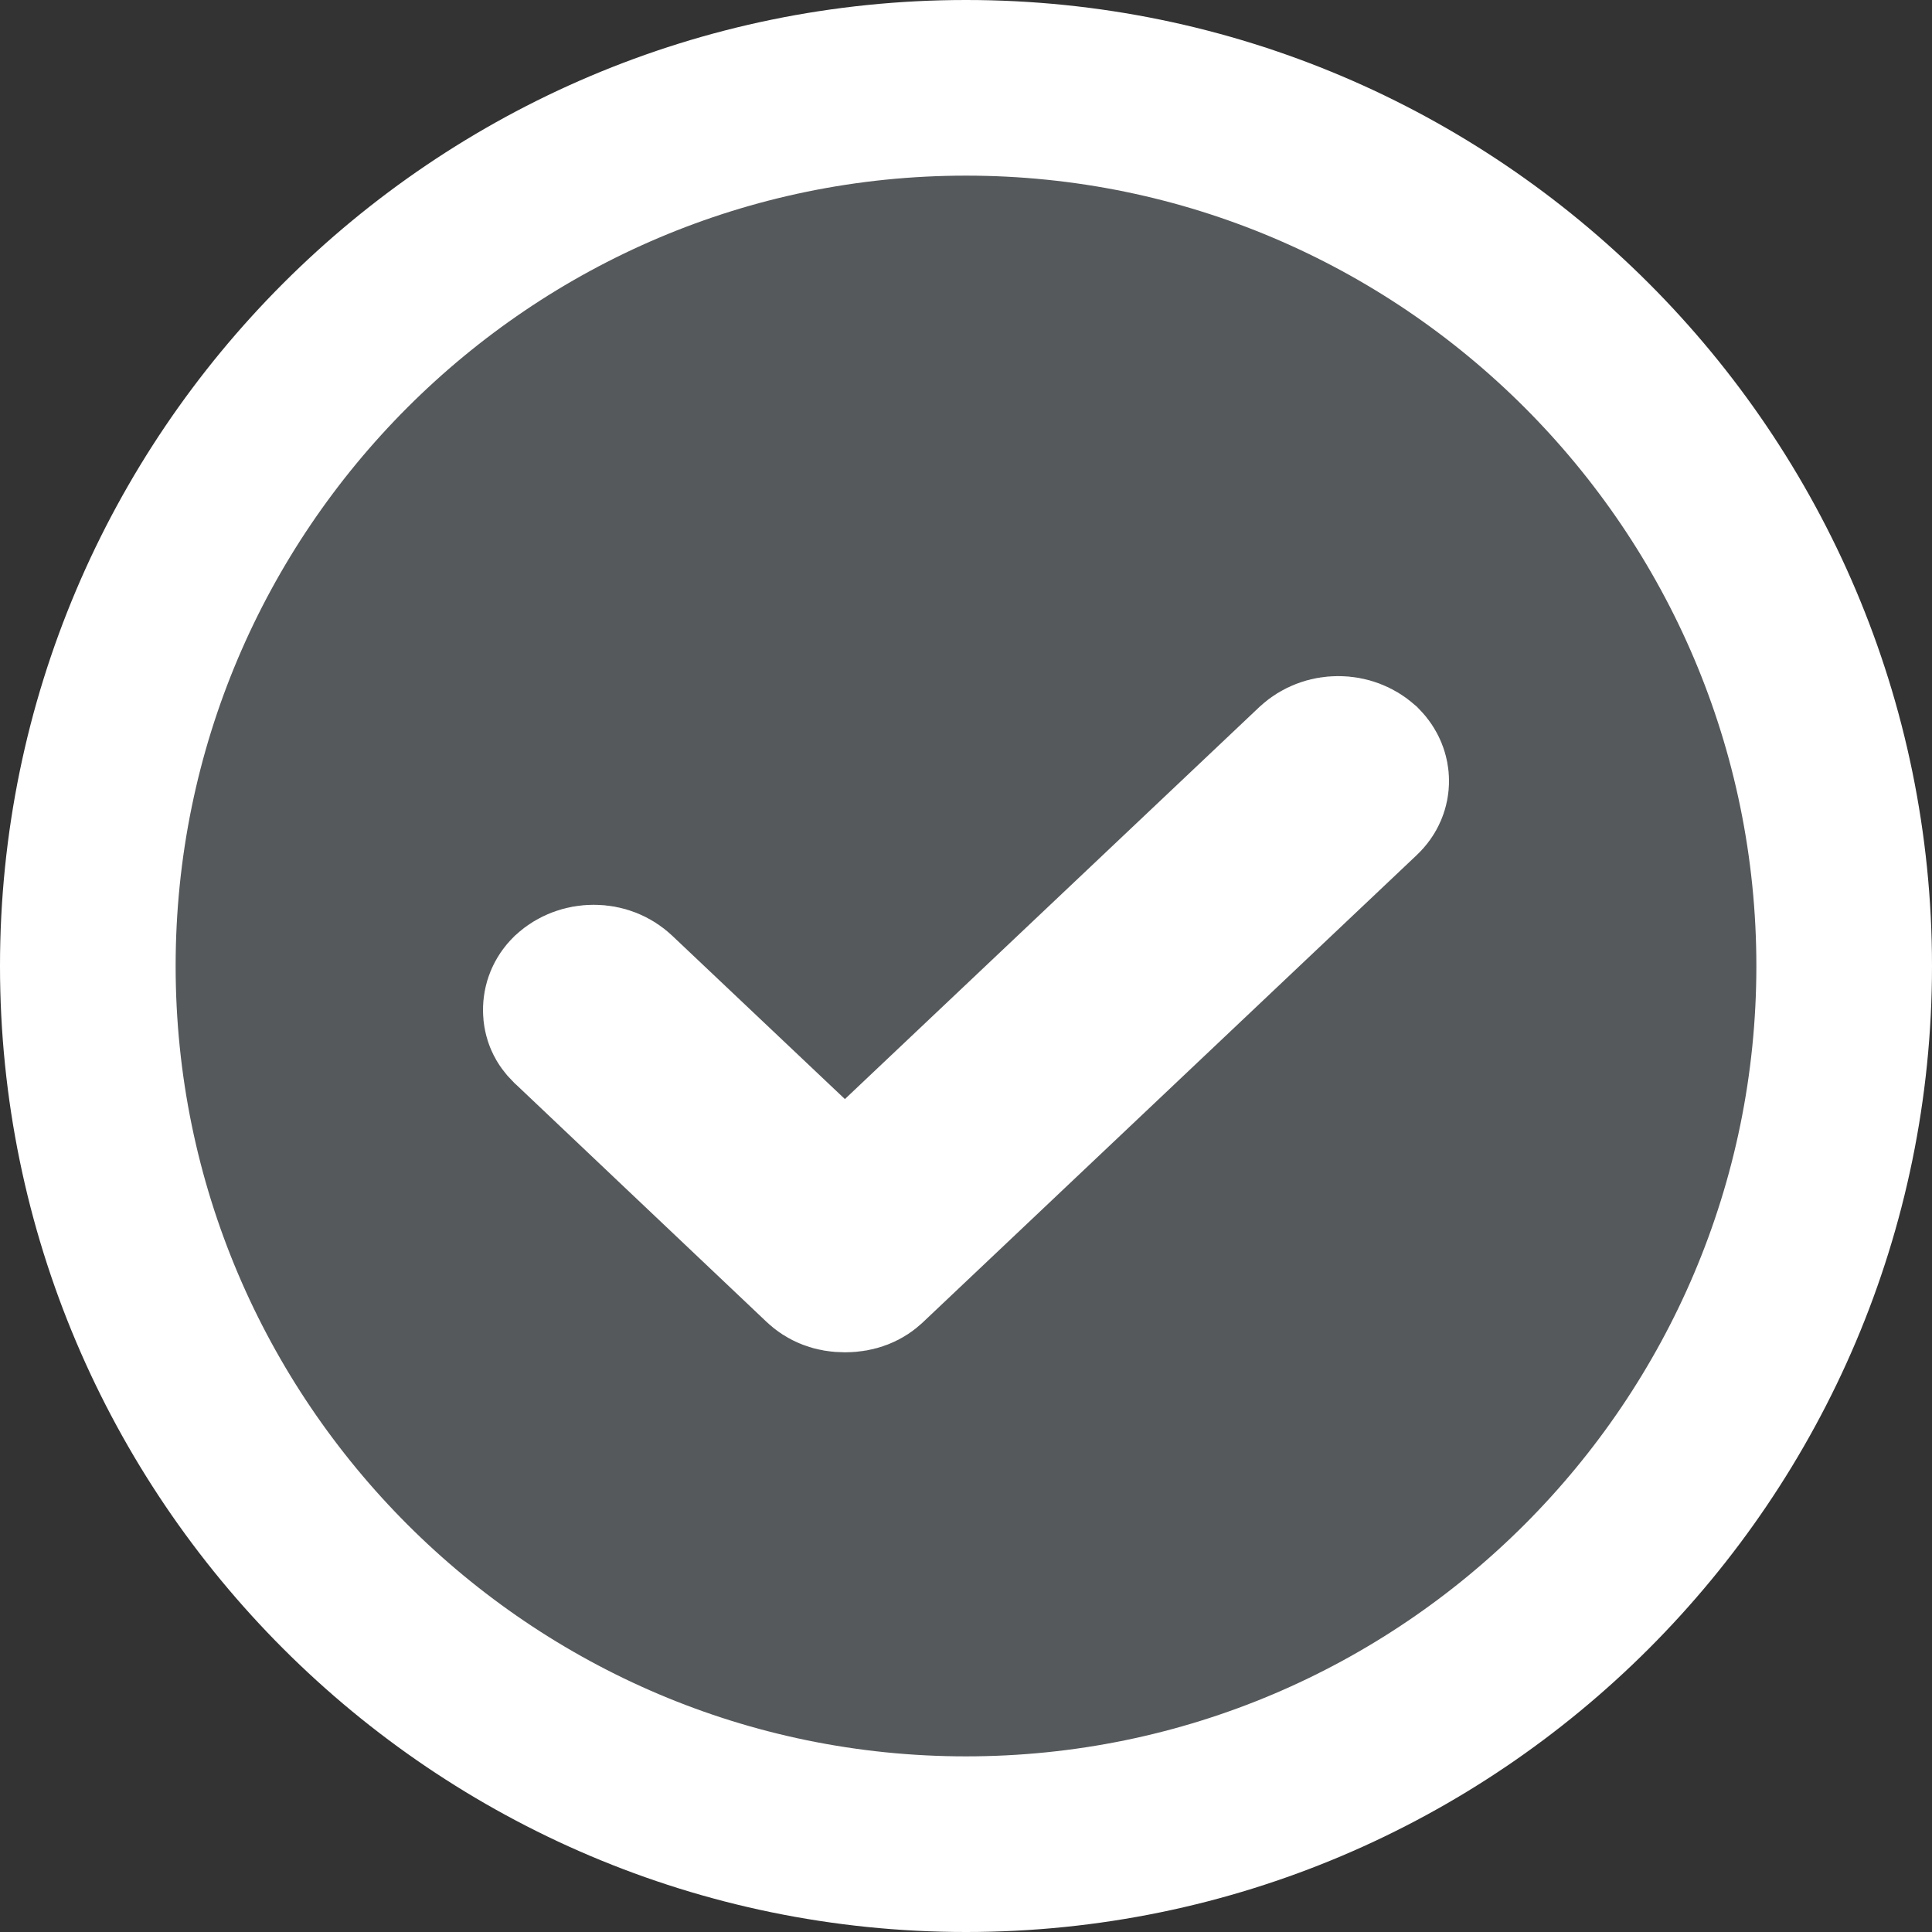 <svg width="22" height="22" viewBox="0 0 22 22" fill="none" xmlns="http://www.w3.org/2000/svg">
<rect x="0" y="0" width="22" height="22" fill="#333333" stroke="none"/>
<path d="M1 11C1 5.487 5.487 1 11 1C16.513 1 21 5.487 21 11C21 16.513 16.513 21 11 21C5.487 21 1 16.513 1 11Z" fill="#56595B" stroke="white" stroke-width="2"/>
<path d="M9.828 14.325L9.828 14.325L9.82 14.332C9.786 14.365 9.726 14.399 9.621 14.399C9.523 14.399 9.461 14.369 9.415 14.325C9.415 14.325 9.415 14.325 9.415 14.325L6.556 11.616L6.556 11.616L6.547 11.608C6.528 11.589 6.517 11.573 6.511 11.559C6.505 11.545 6.5 11.526 6.5 11.501C6.5 11.457 6.515 11.417 6.551 11.381C6.605 11.332 6.678 11.303 6.761 11.303C6.846 11.303 6.916 11.333 6.968 11.382L8.934 13.242L9.621 13.892L10.308 13.242L15.027 8.778C15.081 8.729 15.154 8.699 15.239 8.699C15.322 8.699 15.393 8.728 15.447 8.775C15.488 8.817 15.5 8.859 15.5 8.894C15.5 8.93 15.487 8.972 15.445 9.011L9.828 14.325Z" fill="white" stroke="white" stroke-width="2"/>
</svg>
